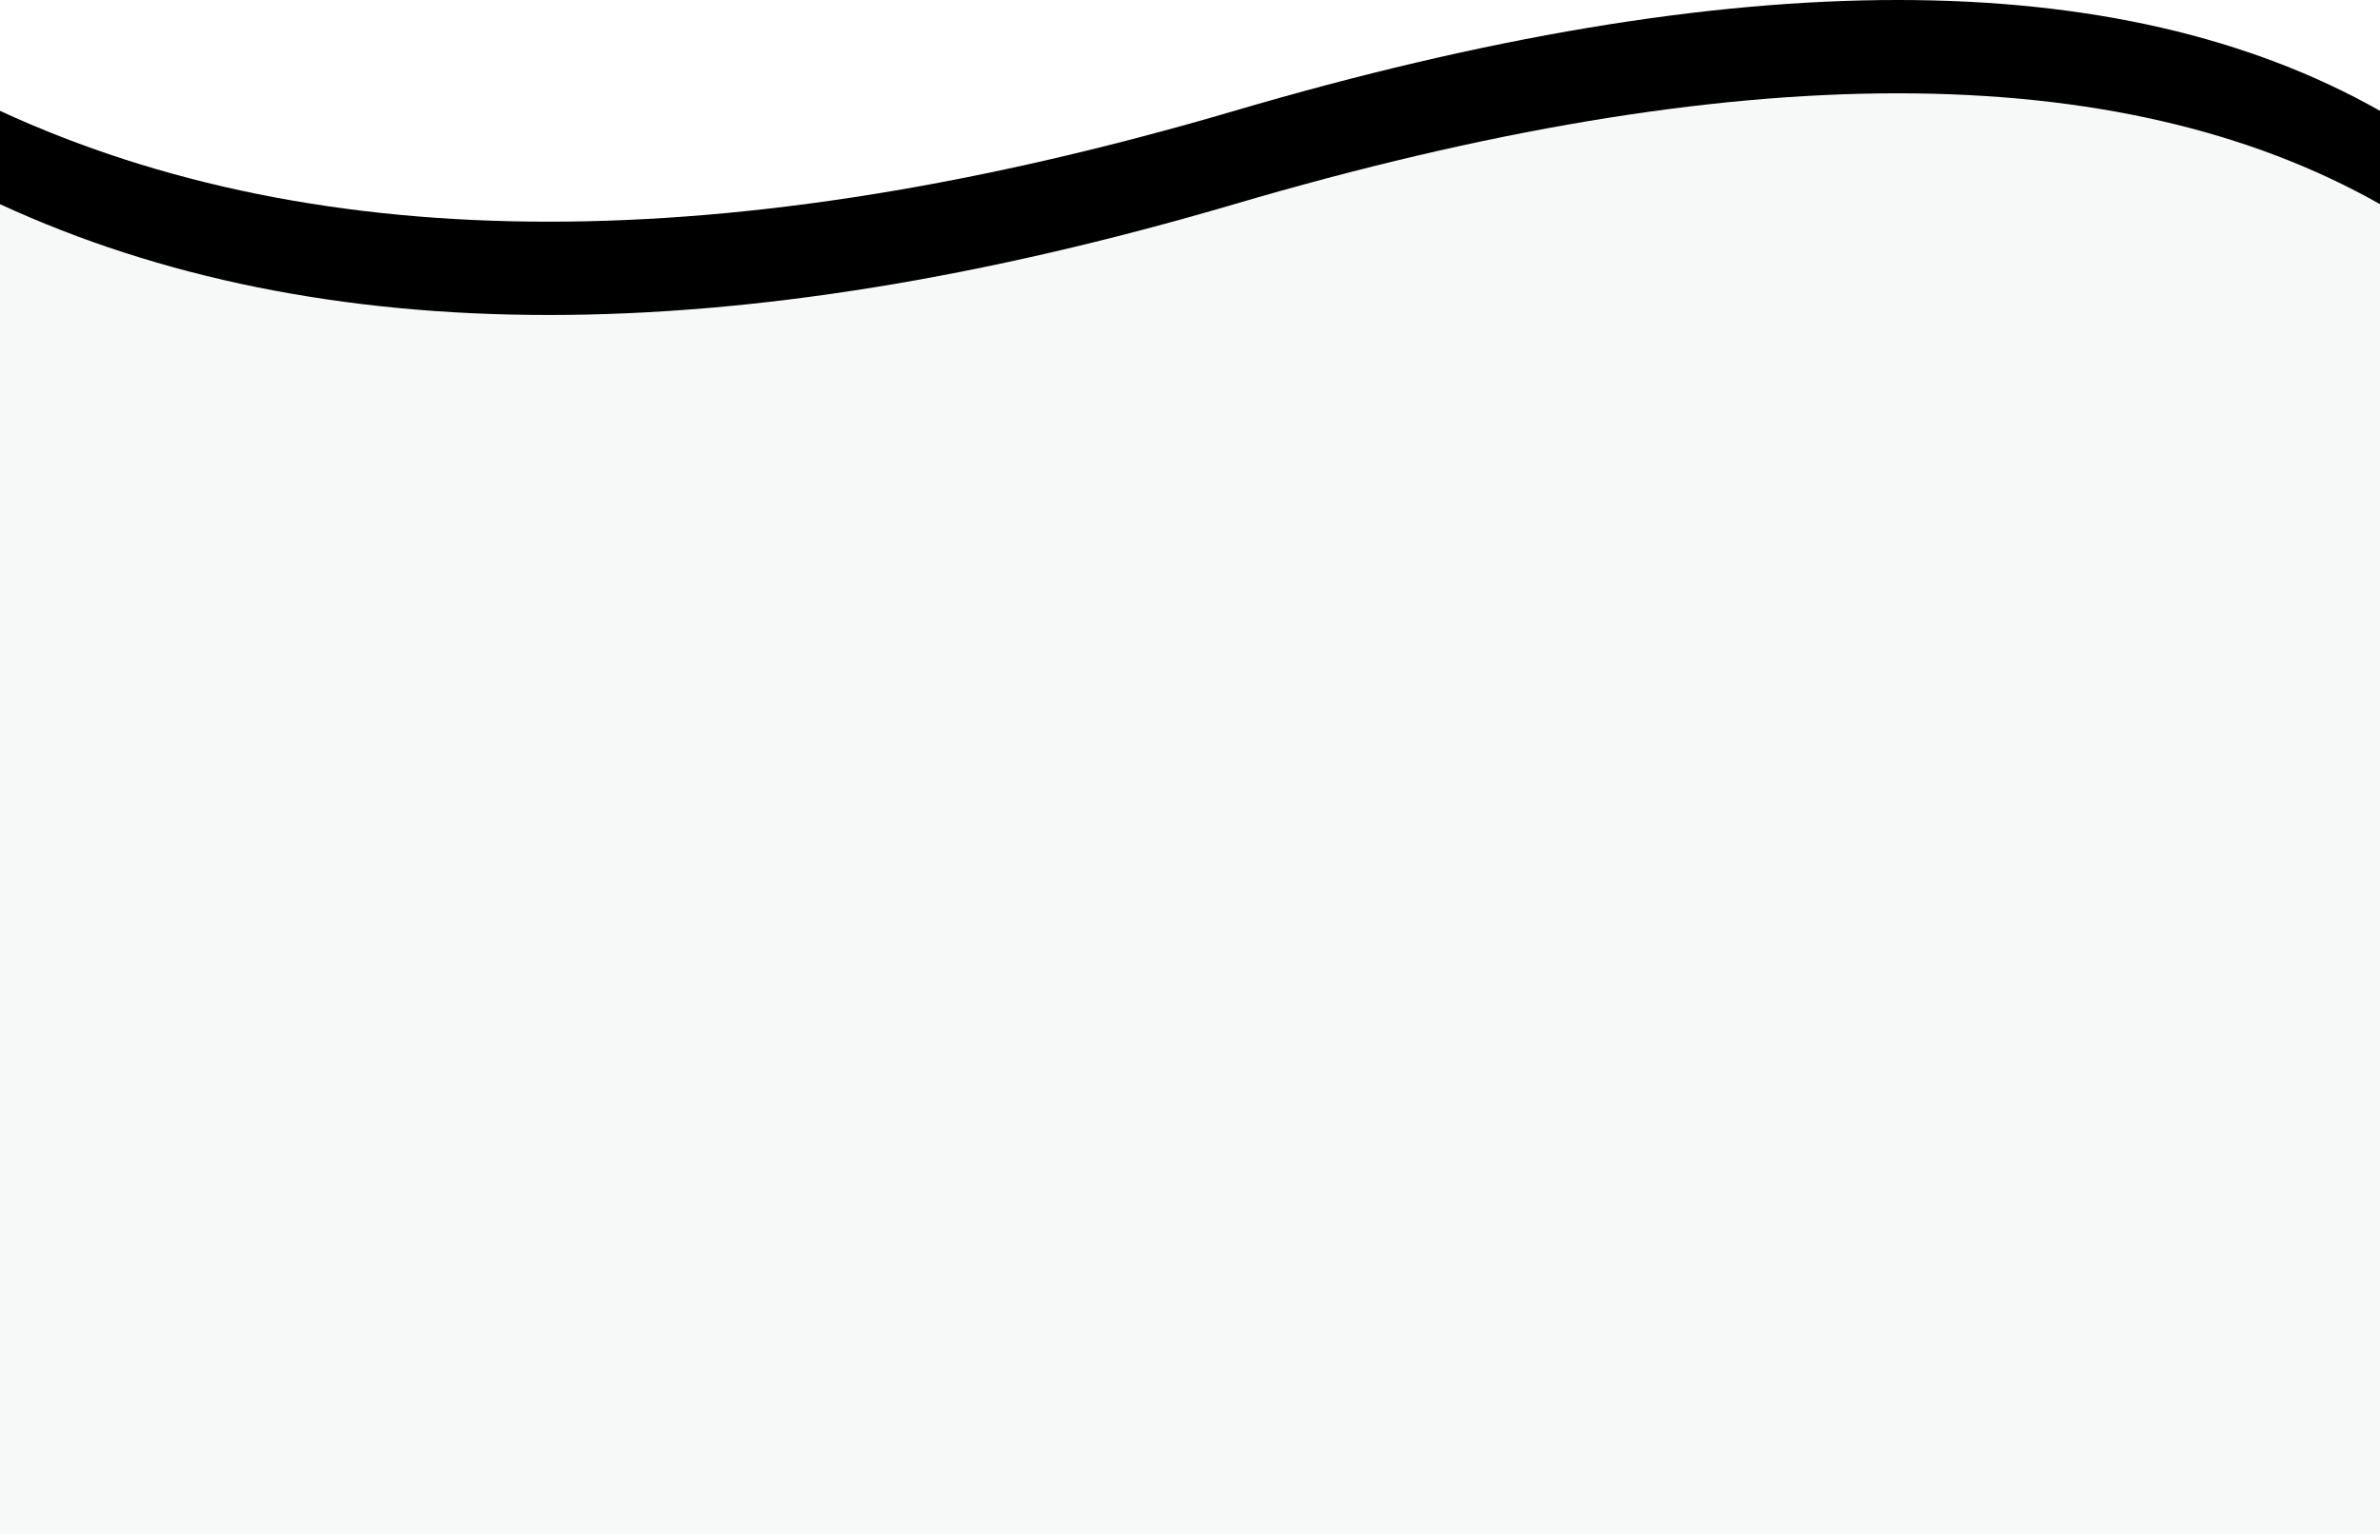 <?xml version="1.0" encoding="UTF-8"?>
<svg width="51px" height="33px" viewBox="0 0 51 33" version="1.1" xmlns="http://www.w3.org/2000/svg" xmlns:xlink="http://www.w3.org/1999/xlink">
    <!-- Generator: Sketch 51.3 (57544) - http://www.bohemiancoding.com/sketch -->
    <title>Feature</title>
    <desc>Created with Sketch.</desc>
    <defs>
        <path d="M0,27.376 C6.863,30.543 15.68,30.543 26.45,27.376 C37.22,24.208 45.404,24.208 51,27.376 L51,55.885 L0,55.885 L0,27.376 Z" id="path-1"></path>
        <filter x="-3.9%" y="-13.0%" width="107.8%" height="116.2%" filterUnits="objectBoundingBox" id="filter-2">
            <feMorphology radius="0.5" operator="erode" in="SourceAlpha" result="shadowSpreadOuter1"></feMorphology>
            <feOffset dx="0" dy="-2" in="shadowSpreadOuter1" result="shadowOffsetOuter1"></feOffset>
            <feGaussianBlur stdDeviation="0.5" in="shadowOffsetOuter1" result="shadowBlurOuter1"></feGaussianBlur>
            <feColorMatrix values="0 0 0 0 0   0 0 0 0 0   0 0 0 0 0  0 0 0 0.13 0" type="matrix" in="shadowBlurOuter1"></feColorMatrix>
        </filter>
    </defs>
    <g id="Symbols" stroke="none" stroke-width="1" fill="none" fill-rule="evenodd">
        <g id="Feature" transform="translate(-25, -26)">
            <g transform="translate(25, 3)" id="submask">
                <g>
                    <use fill="black" fill-opacity="1" filter="url(#filter-2)" xlink:href="#path-1"></use>
                    <use fill="#F7F9F9" fill-rule="evenodd" xlink:href="#path-1"></use>
                </g>
            </g>
        </g>
    </g>
</svg>